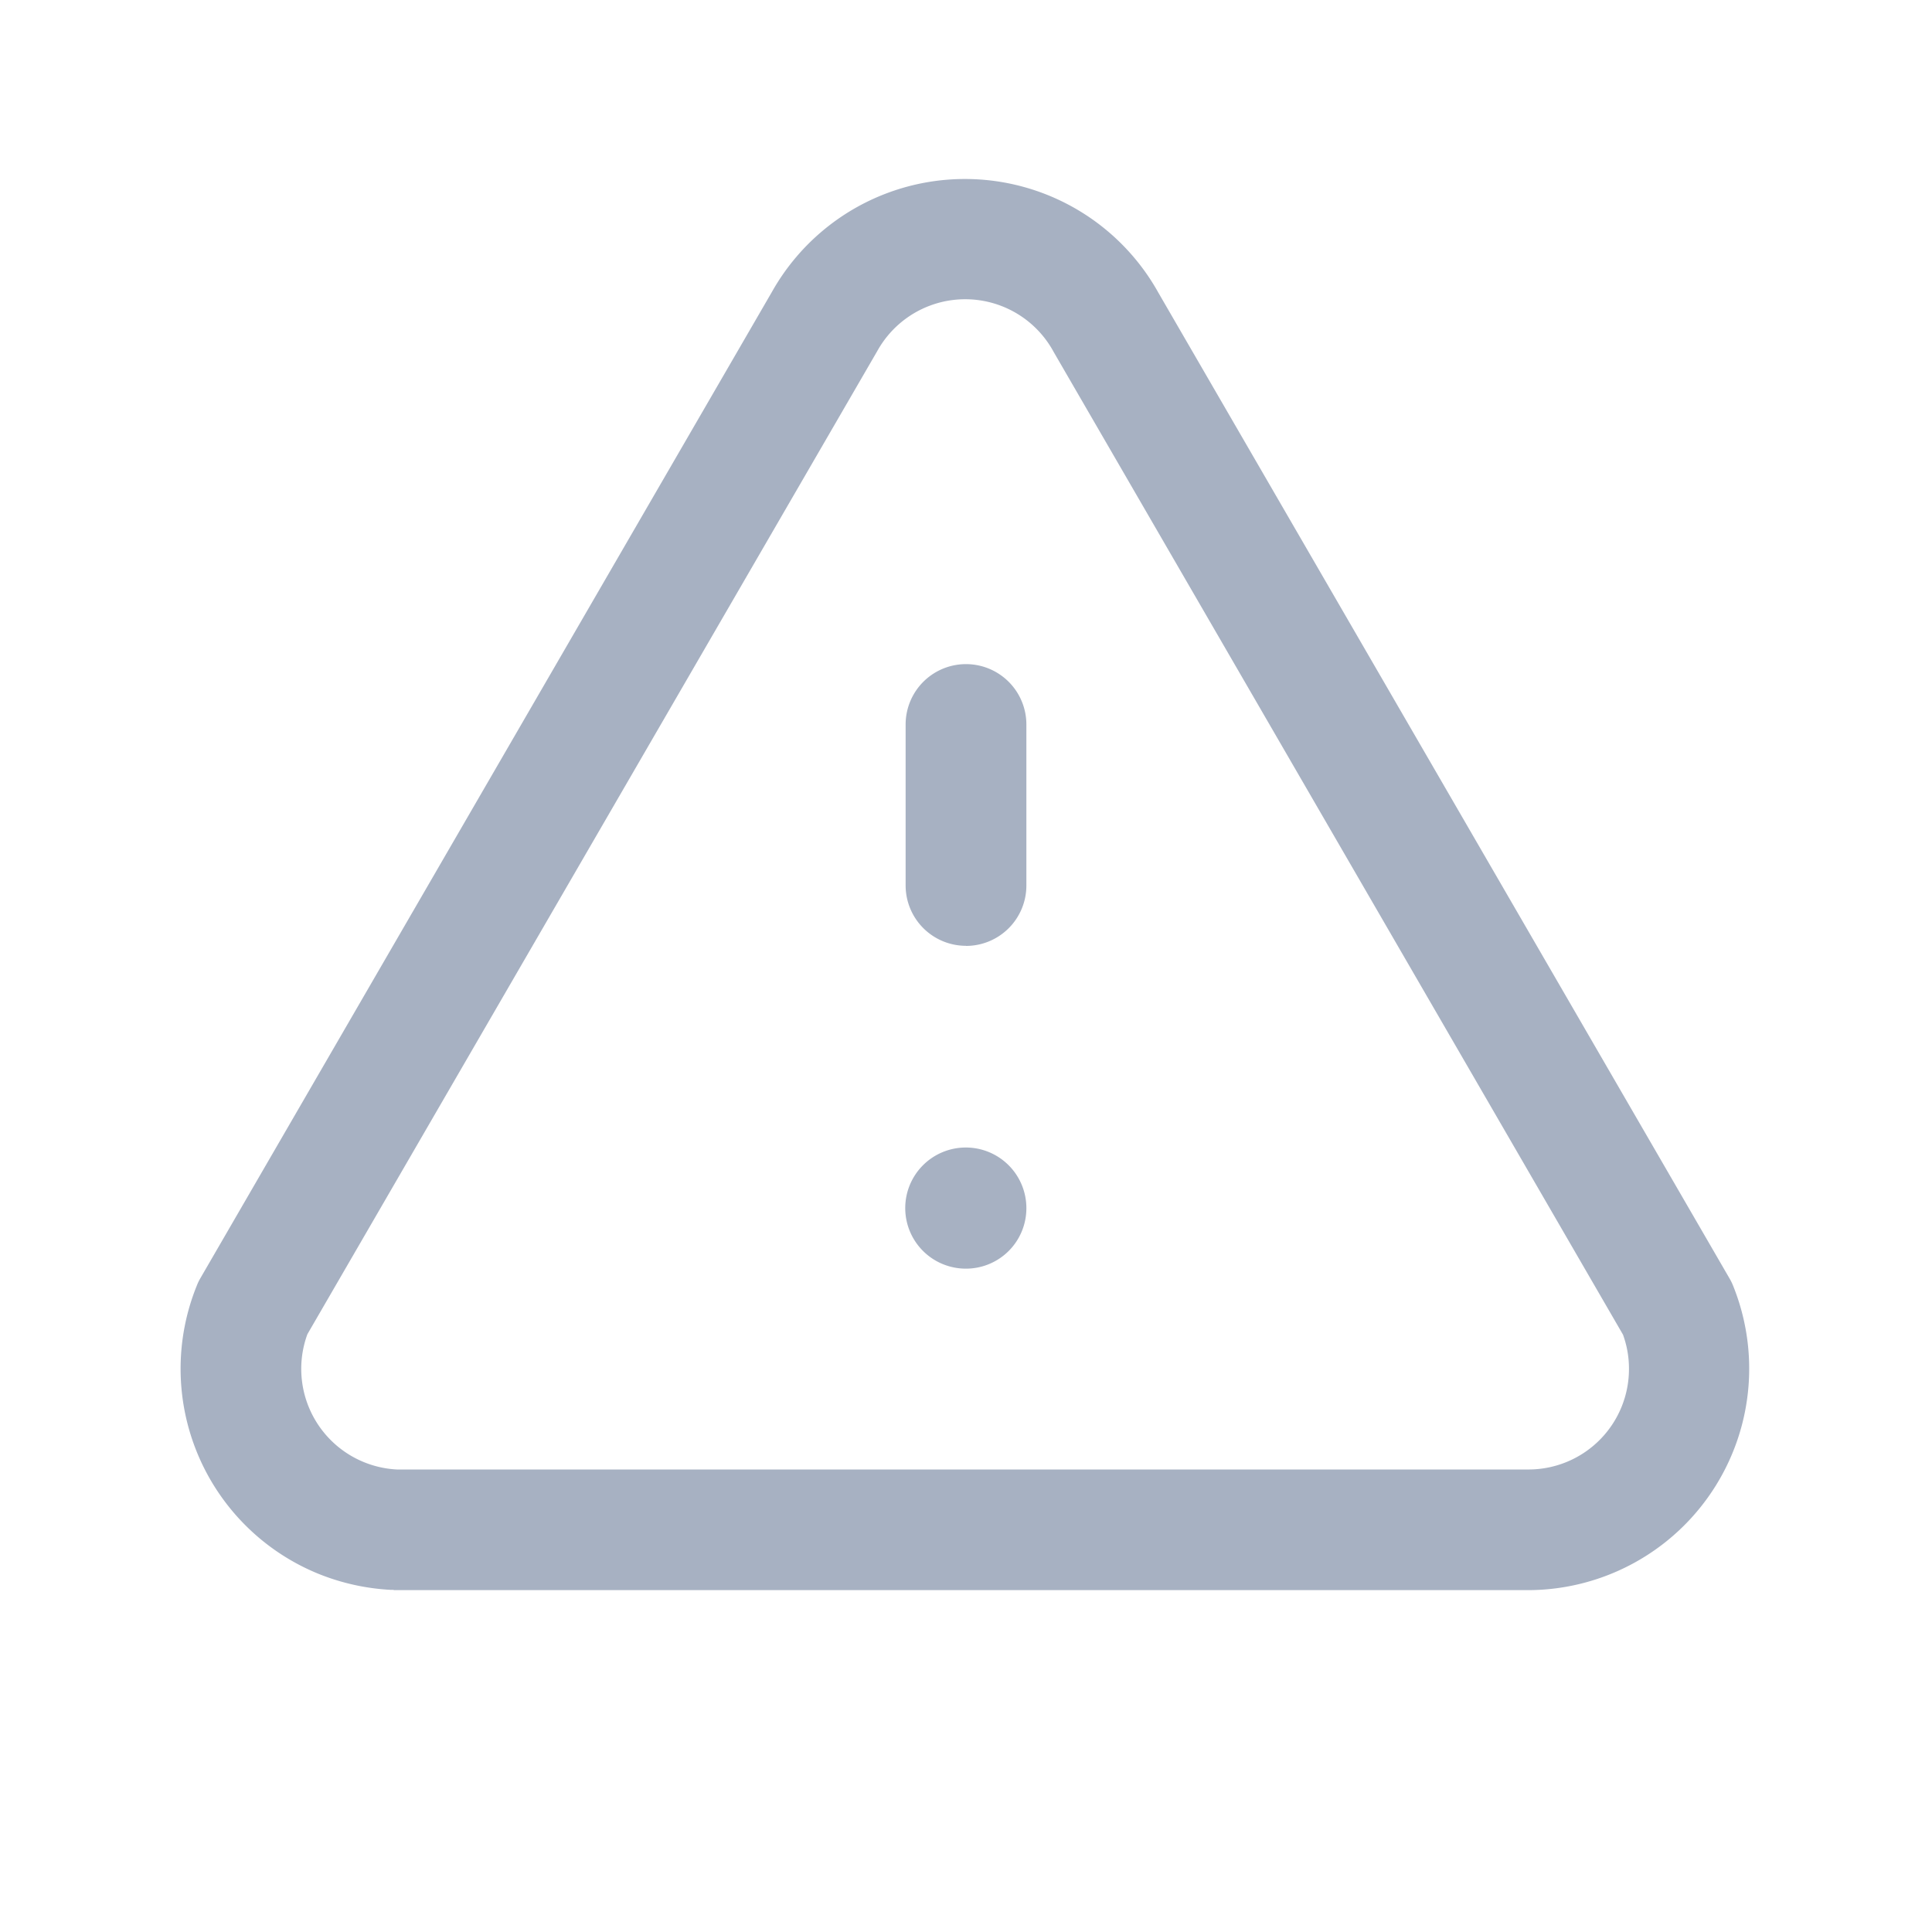 <svg id="구성_요소_213_1" data-name="구성 요소 213 – 1" xmlns="http://www.w3.org/2000/svg" xmlns:xlink="http://www.w3.org/1999/xlink" width="20" height="20" viewBox="0 0 20 20">
  <defs>
    <clipPath id="clip-path">
      <rect id="사각형_2531" data-name="사각형 2531" width="20" height="20" fill="#a7b1c2"/>
    </clipPath>
  </defs>
  <g id="그룹_4413" data-name="그룹 4413" clip-path="url(#clip-path)">
    <path id="패스_9251" data-name="패스 9251" d="M11.875,14.508a.627.627,0,1,1,.625-.633v.008a.625.625,0,0,1-.625.625m0-3.342a.625.625,0,0,1-.625-.625V8.875a.625.625,0,0,1,1.25,0v1.667a.625.625,0,0,1-.625.625" transform="translate(-1.875 -1.375)" fill="#a7b1c2"/>
    <path id="패스_9252" data-name="패스 9252" d="M4.448,16.828H4.415a2.325,2.325,0,0,1-.743-.165,2.292,2.292,0,0,1-1.261-2.986.525.525,0,0,1,.038-.078L8.365,3.39a2.292,2.292,0,0,1,4,.011l5.91,10.2a.538.538,0,0,1,.039.079,2.293,2.293,0,0,1-2.108,3.151H4.448Zm-.893-2.646a1.043,1.043,0,0,0,.926,1.4c.02,0,.039,0,.059,0H16.207a1.04,1.04,0,0,0,1.029-1.049,1.023,1.023,0,0,0-.062-.347L11.282,4.016a1.041,1.041,0,0,0-1.828-.011Z" transform="translate(-0.373 -0.37)" fill="#a7b1c2"/>
  </g>
</svg>
